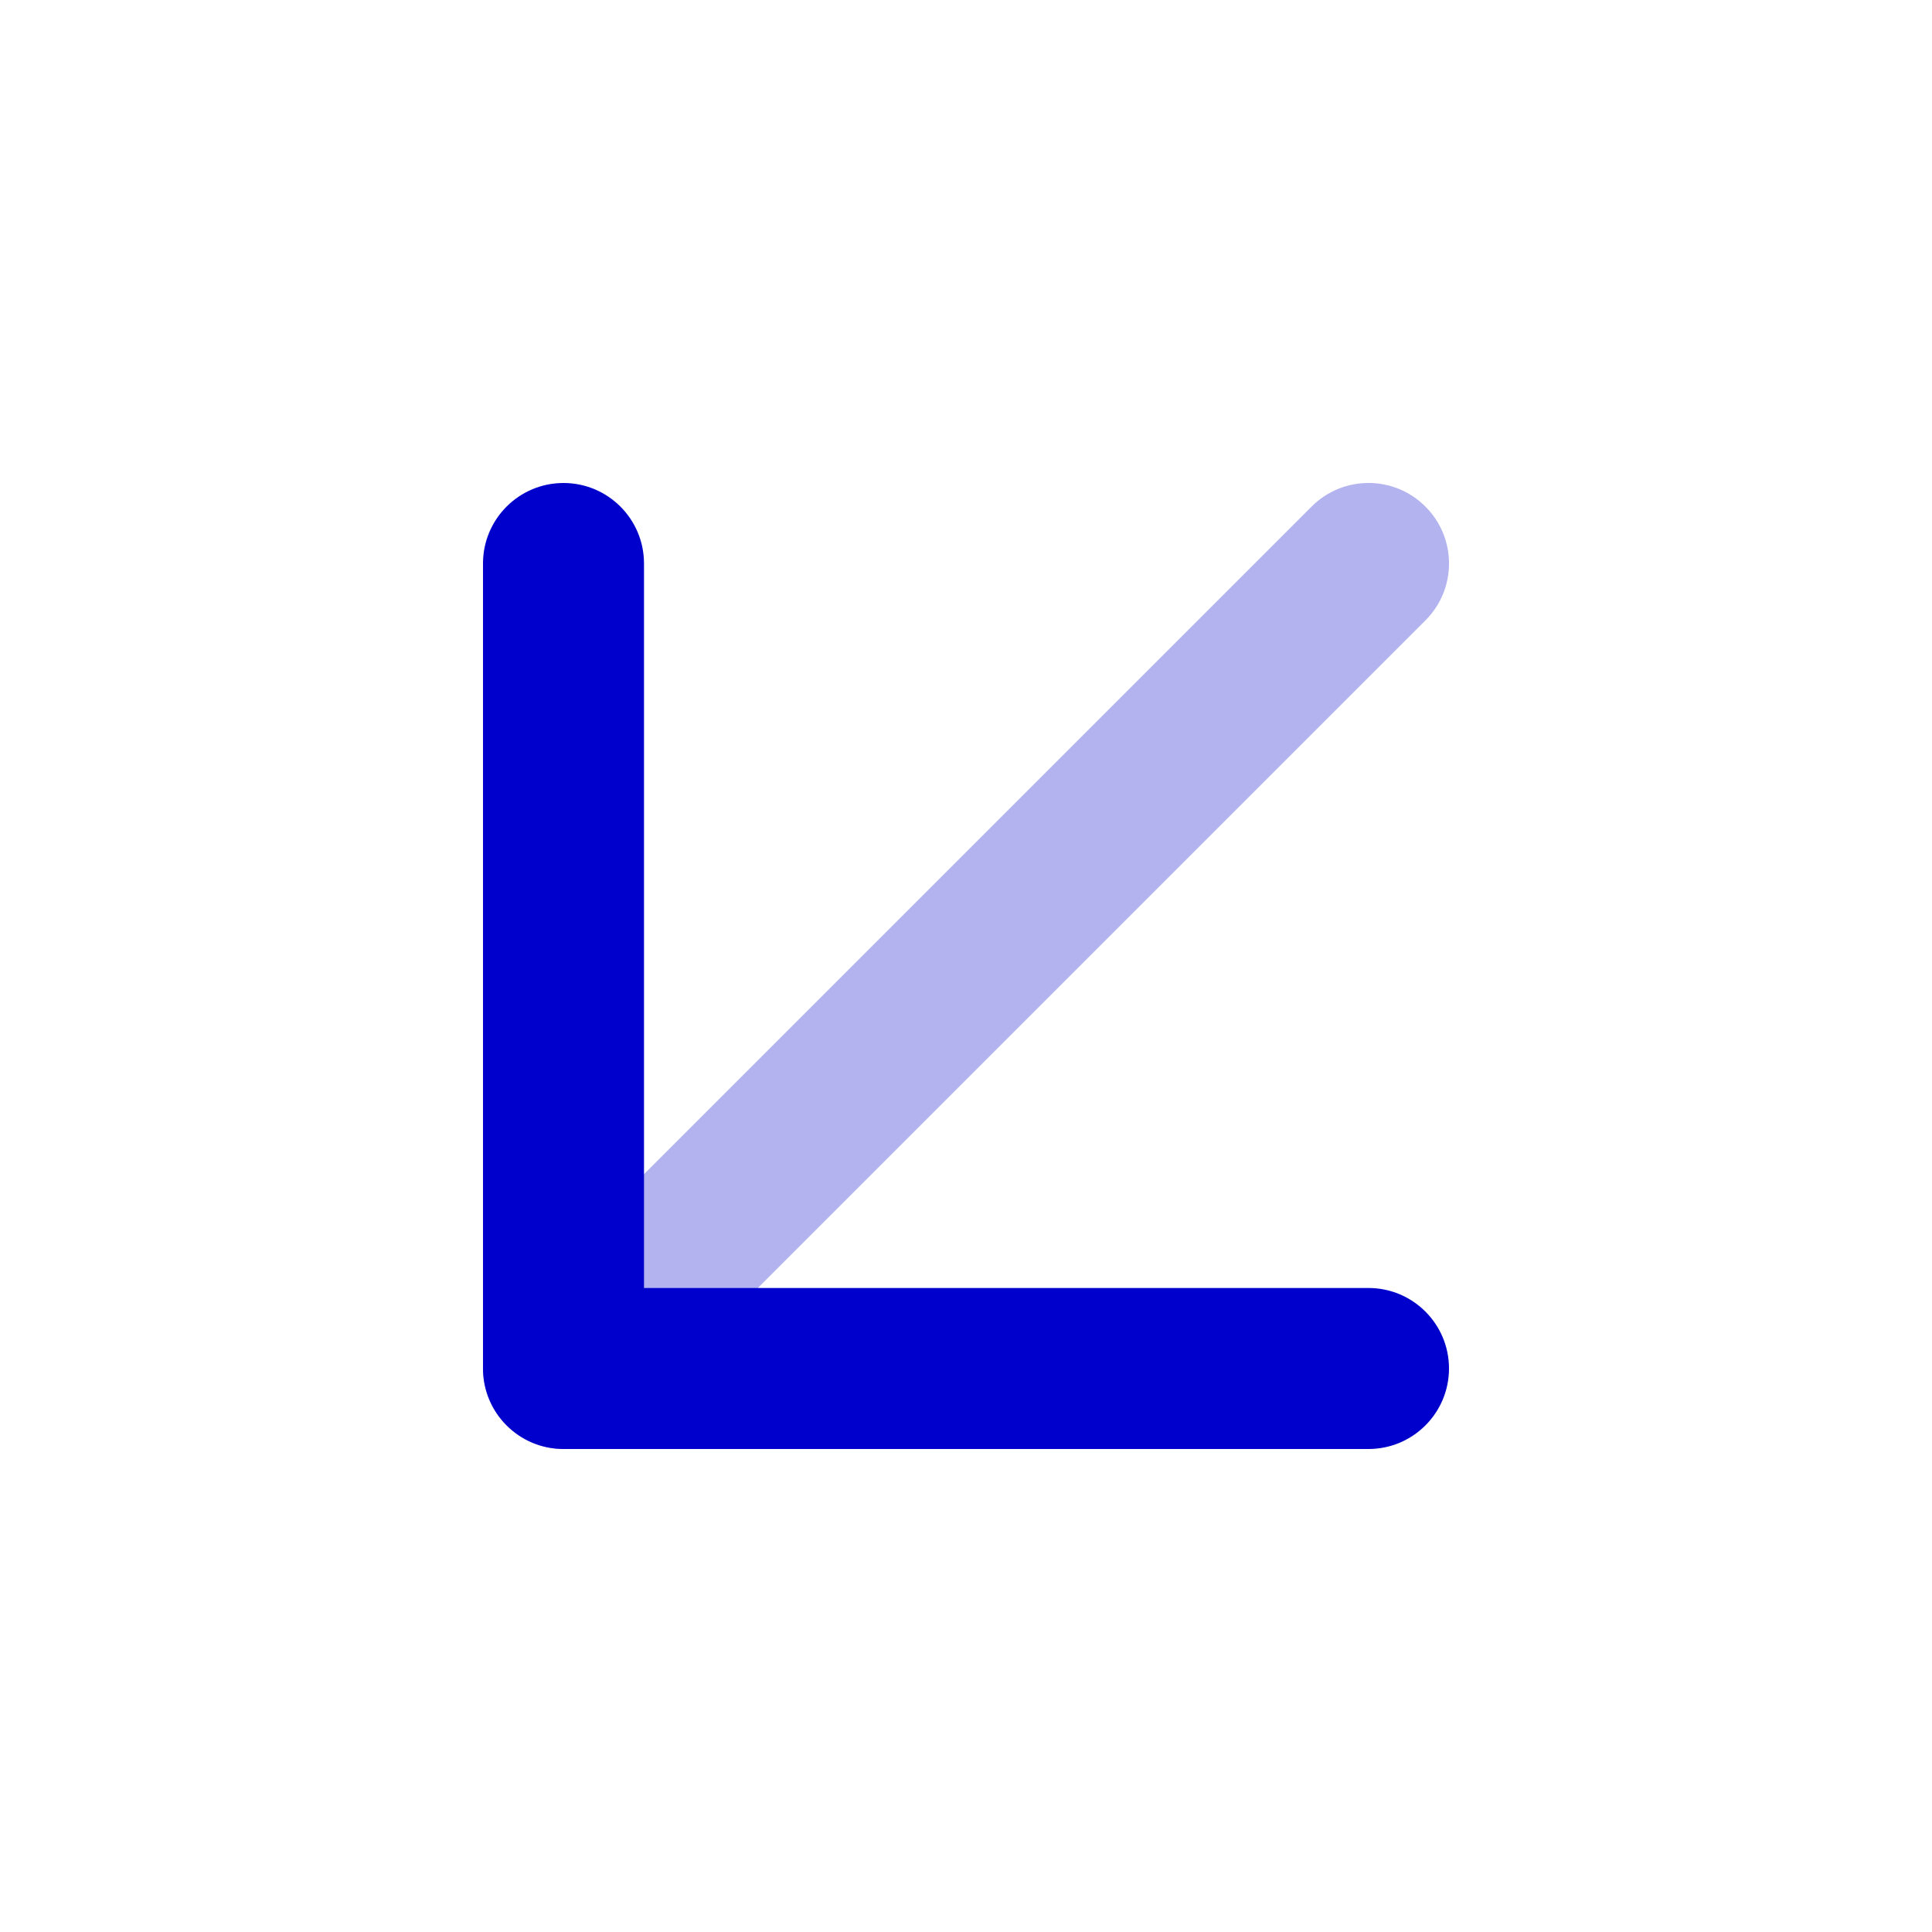 <svg width="24" height="24" viewBox="0 0 24 24" fill="none" xmlns="http://www.w3.org/2000/svg">
<path opacity="0.3" fill-rule="evenodd" clip-rule="evenodd" d="M17.707 6.293C18.098 6.683 18.098 7.317 17.707 7.707L7.707 17.707C7.317 18.098 6.683 18.098 6.293 17.707C5.902 17.317 5.902 16.683 6.293 16.293L16.293 6.293C16.683 5.902 17.317 5.902 17.707 6.293Z" fill="#0000CC"/>
<path fill-rule="evenodd" clip-rule="evenodd" d="M7 6C7.552 6 8 6.448 8 7V16H17C17.552 16 18 16.448 18 17C18 17.552 17.552 18 17 18H7C6.448 18 6 17.552 6 17V7C6 6.448 6.448 6 7 6Z" fill="#0000CC"/>
</svg>
